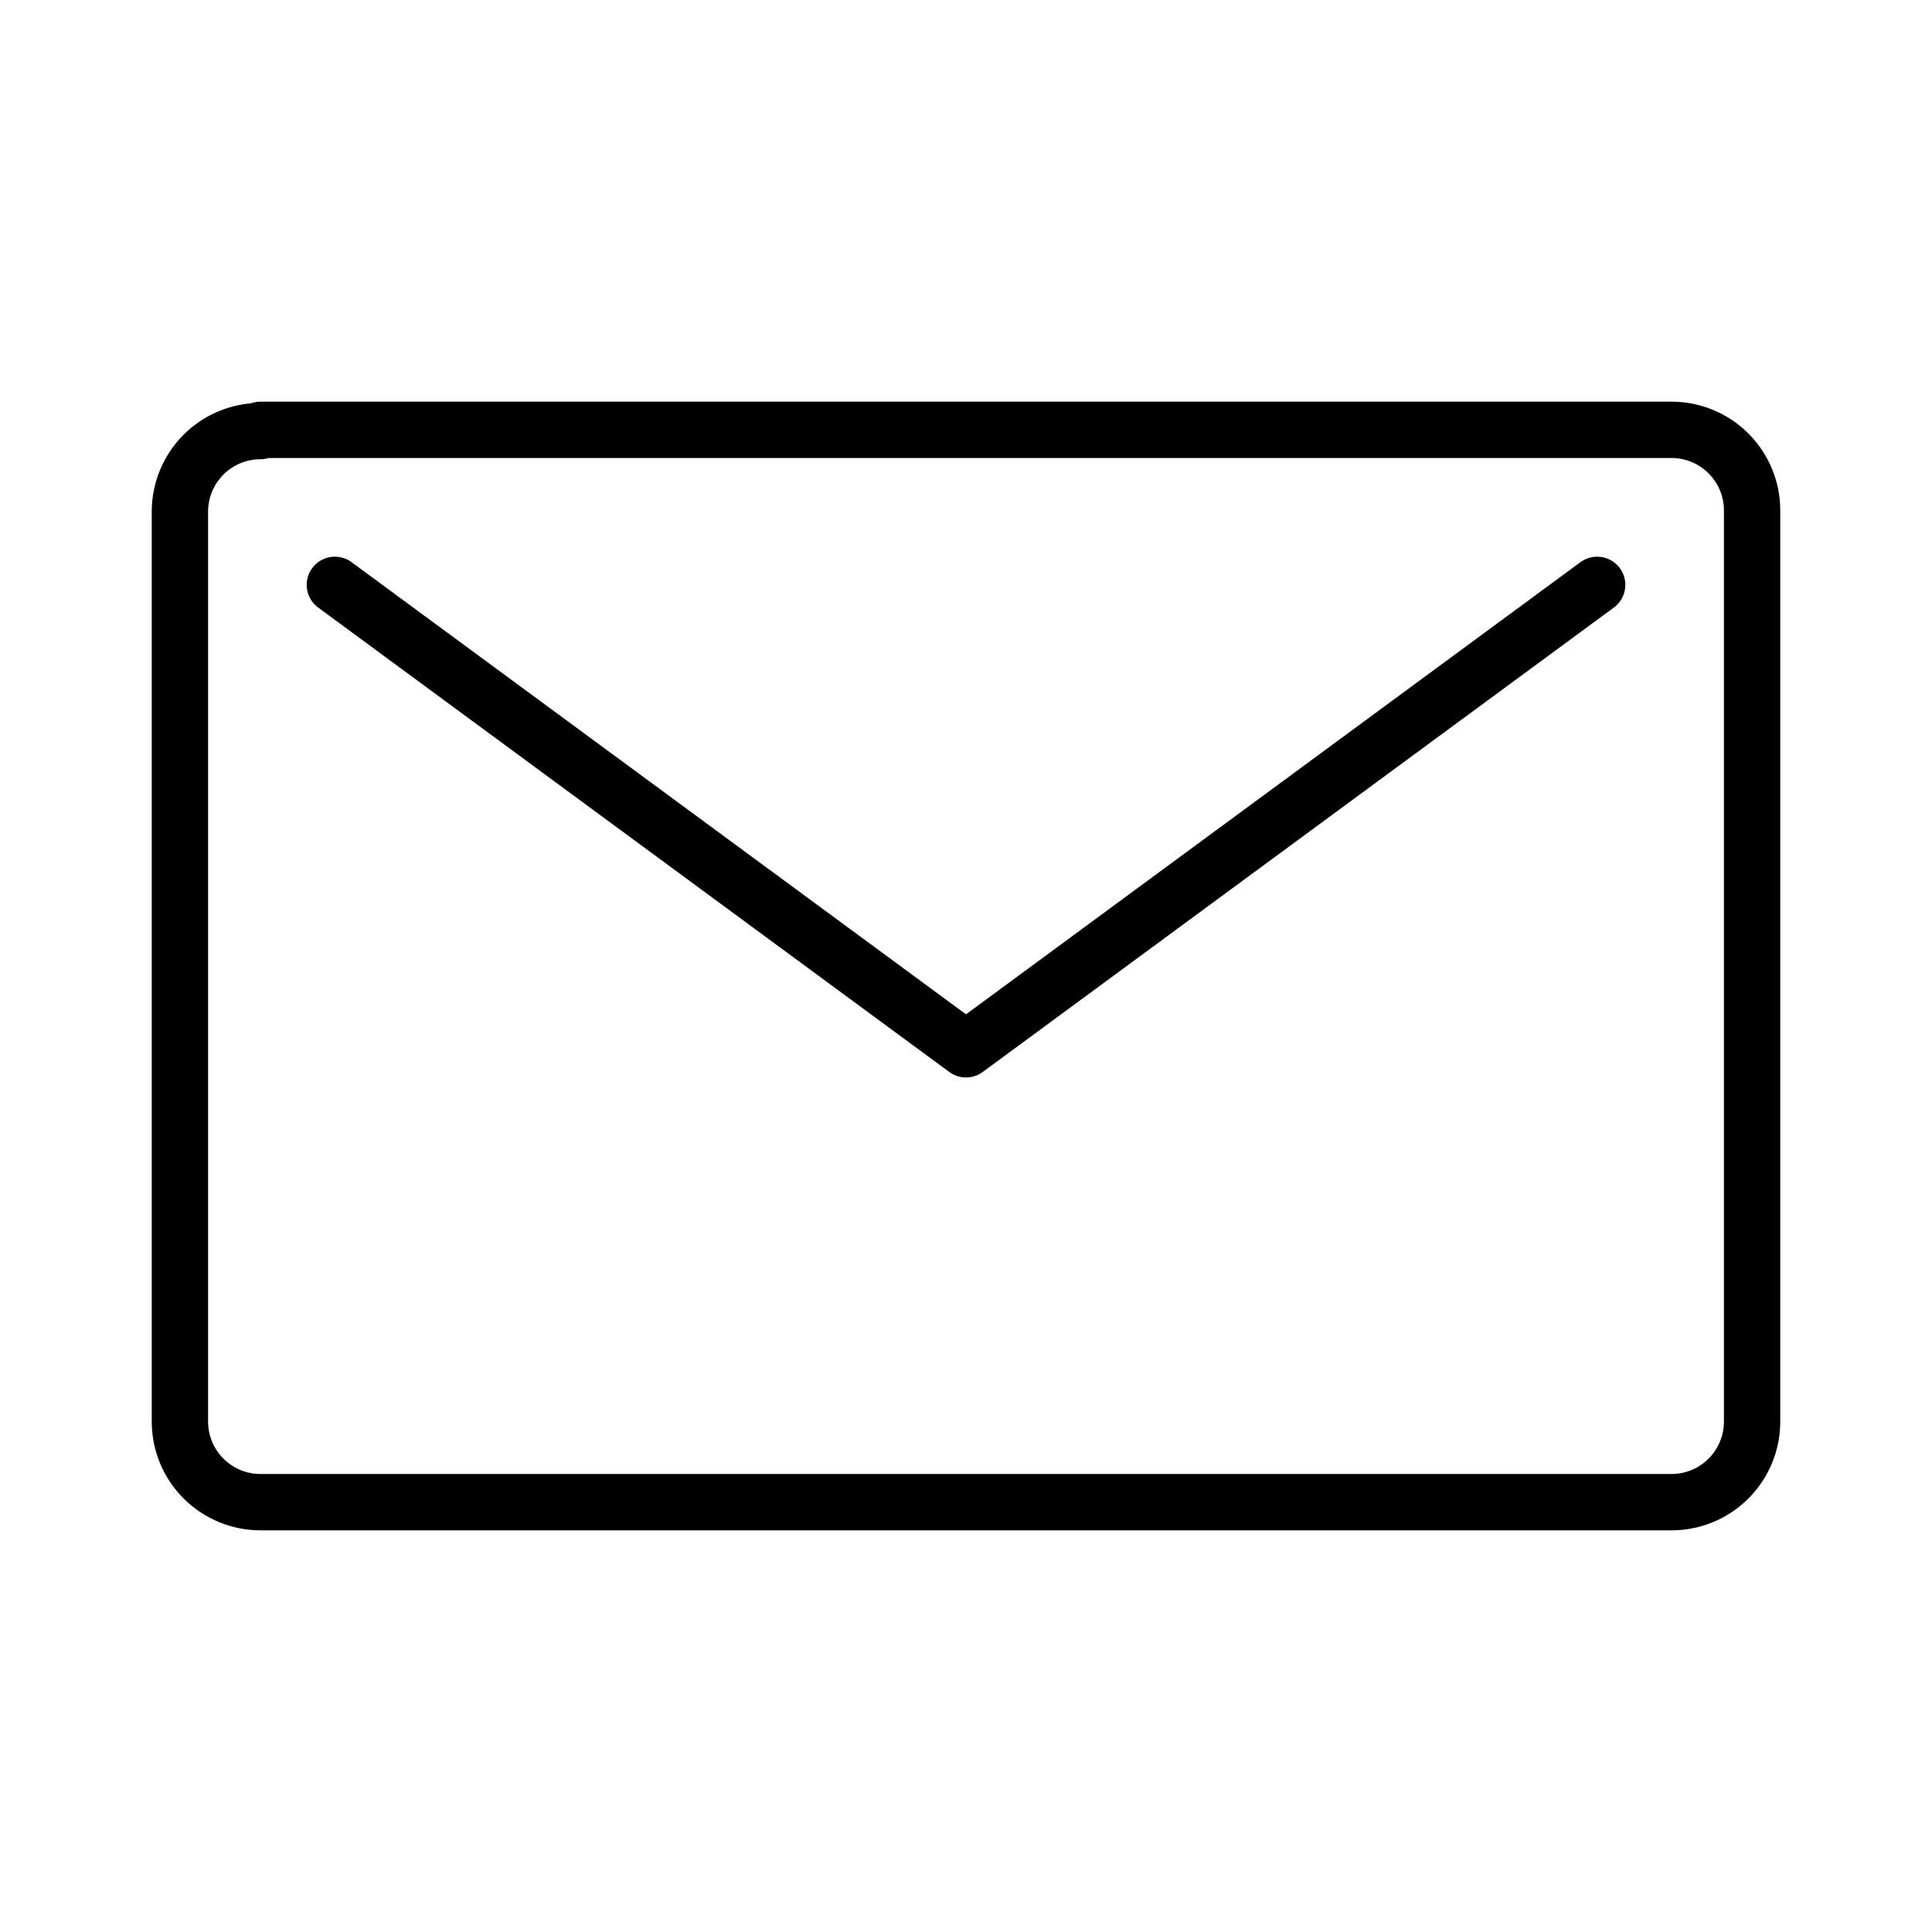 <svg xmlns="http://www.w3.org/2000/svg" width="25" height="25" viewBox="0 0 25 25" fill="none">
<g id="arcticons:mail">
<path id="Vector" d="M20.667 7.568L12.5 13.578L4.333 7.568M3.37 5.578C3.094 5.578 2.829 5.688 2.633 5.883C2.438 6.079 2.328 6.344 2.328 6.62V18.396C2.328 18.672 2.438 18.937 2.633 19.132C2.829 19.328 3.094 19.438 3.37 19.438H21.63C21.907 19.438 22.171 19.328 22.367 19.132C22.562 18.937 22.672 18.672 22.672 18.396V6.604C22.672 6.328 22.562 6.063 22.367 5.868C22.171 5.672 21.907 5.562 21.63 5.562H3.37V5.578Z" stroke="black" stroke-width="0.729" stroke-linecap="round" stroke-linejoin="round"/>
</g>
</svg>